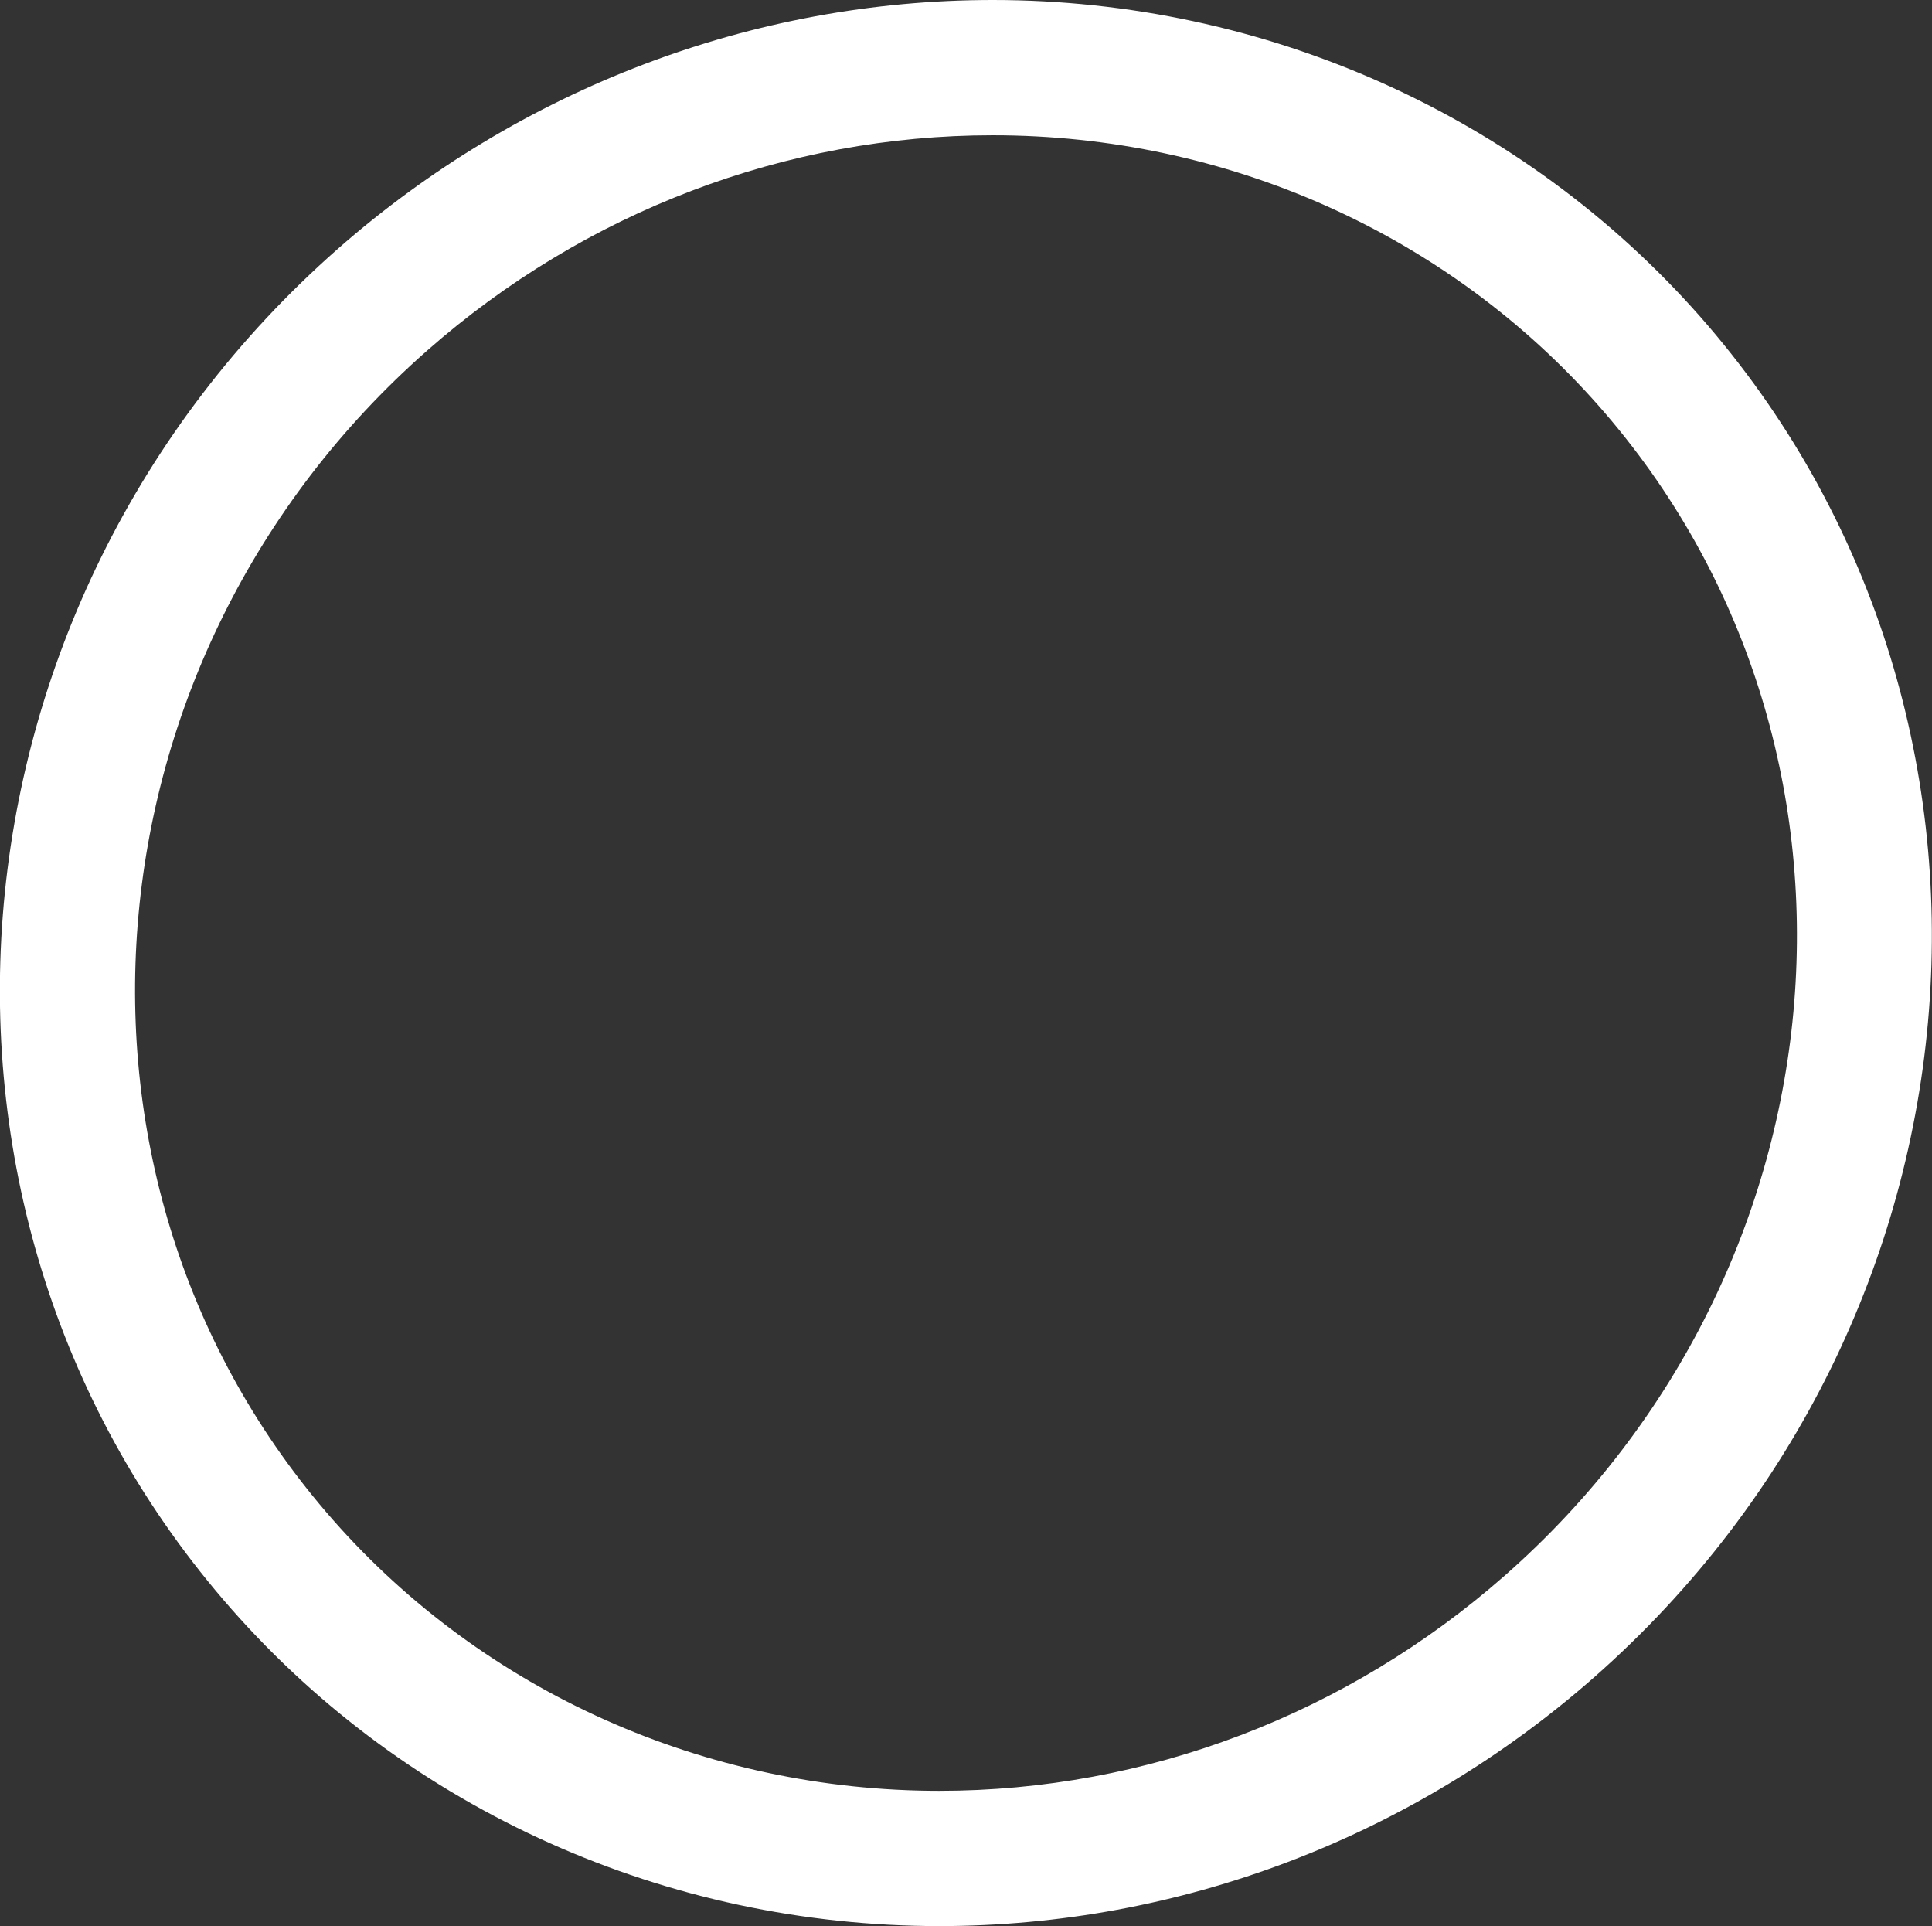 <?xml version="1.0" encoding="UTF-8"?>
<svg id="Layer_2" data-name="Layer 2" xmlns="http://www.w3.org/2000/svg" viewBox="0 0 57.14 56.96">
  <rect x="0" y="0" width="57.14" height="56.96" fill="#333333" stroke="none"/>
  <defs>
    <style>
      .cls-1 {
        fill: #fff;
        stroke-width: 0px;
      }
    </style>
  </defs>
  <g id="Layer_1-2" data-name="Layer 1">
    <path class="cls-1" d="M27.78,56.96c-8.06,0-15.69-3.42-20.93-9.37C-3.4,35.95-1.99,17.9,9.99,7.36,15.39,2.62,22.27,0,29.36,0c8.06,0,15.69,3.42,20.93,9.37,10.24,11.65,8.83,29.69-3.14,40.23-5.4,4.75-12.28,7.36-19.37,7.36ZM29.36,4c-6.12,0-12.06,2.26-16.73,6.37C2.31,19.45,1.06,34.96,9.85,44.95c4.48,5.09,11.02,8.01,17.93,8.01,6.12,0,12.06-2.26,16.73-6.37,10.32-9.08,11.57-24.59,2.78-34.58-4.48-5.09-11.01-8.01-17.93-8.01Z"/>
  </g>
</svg>
